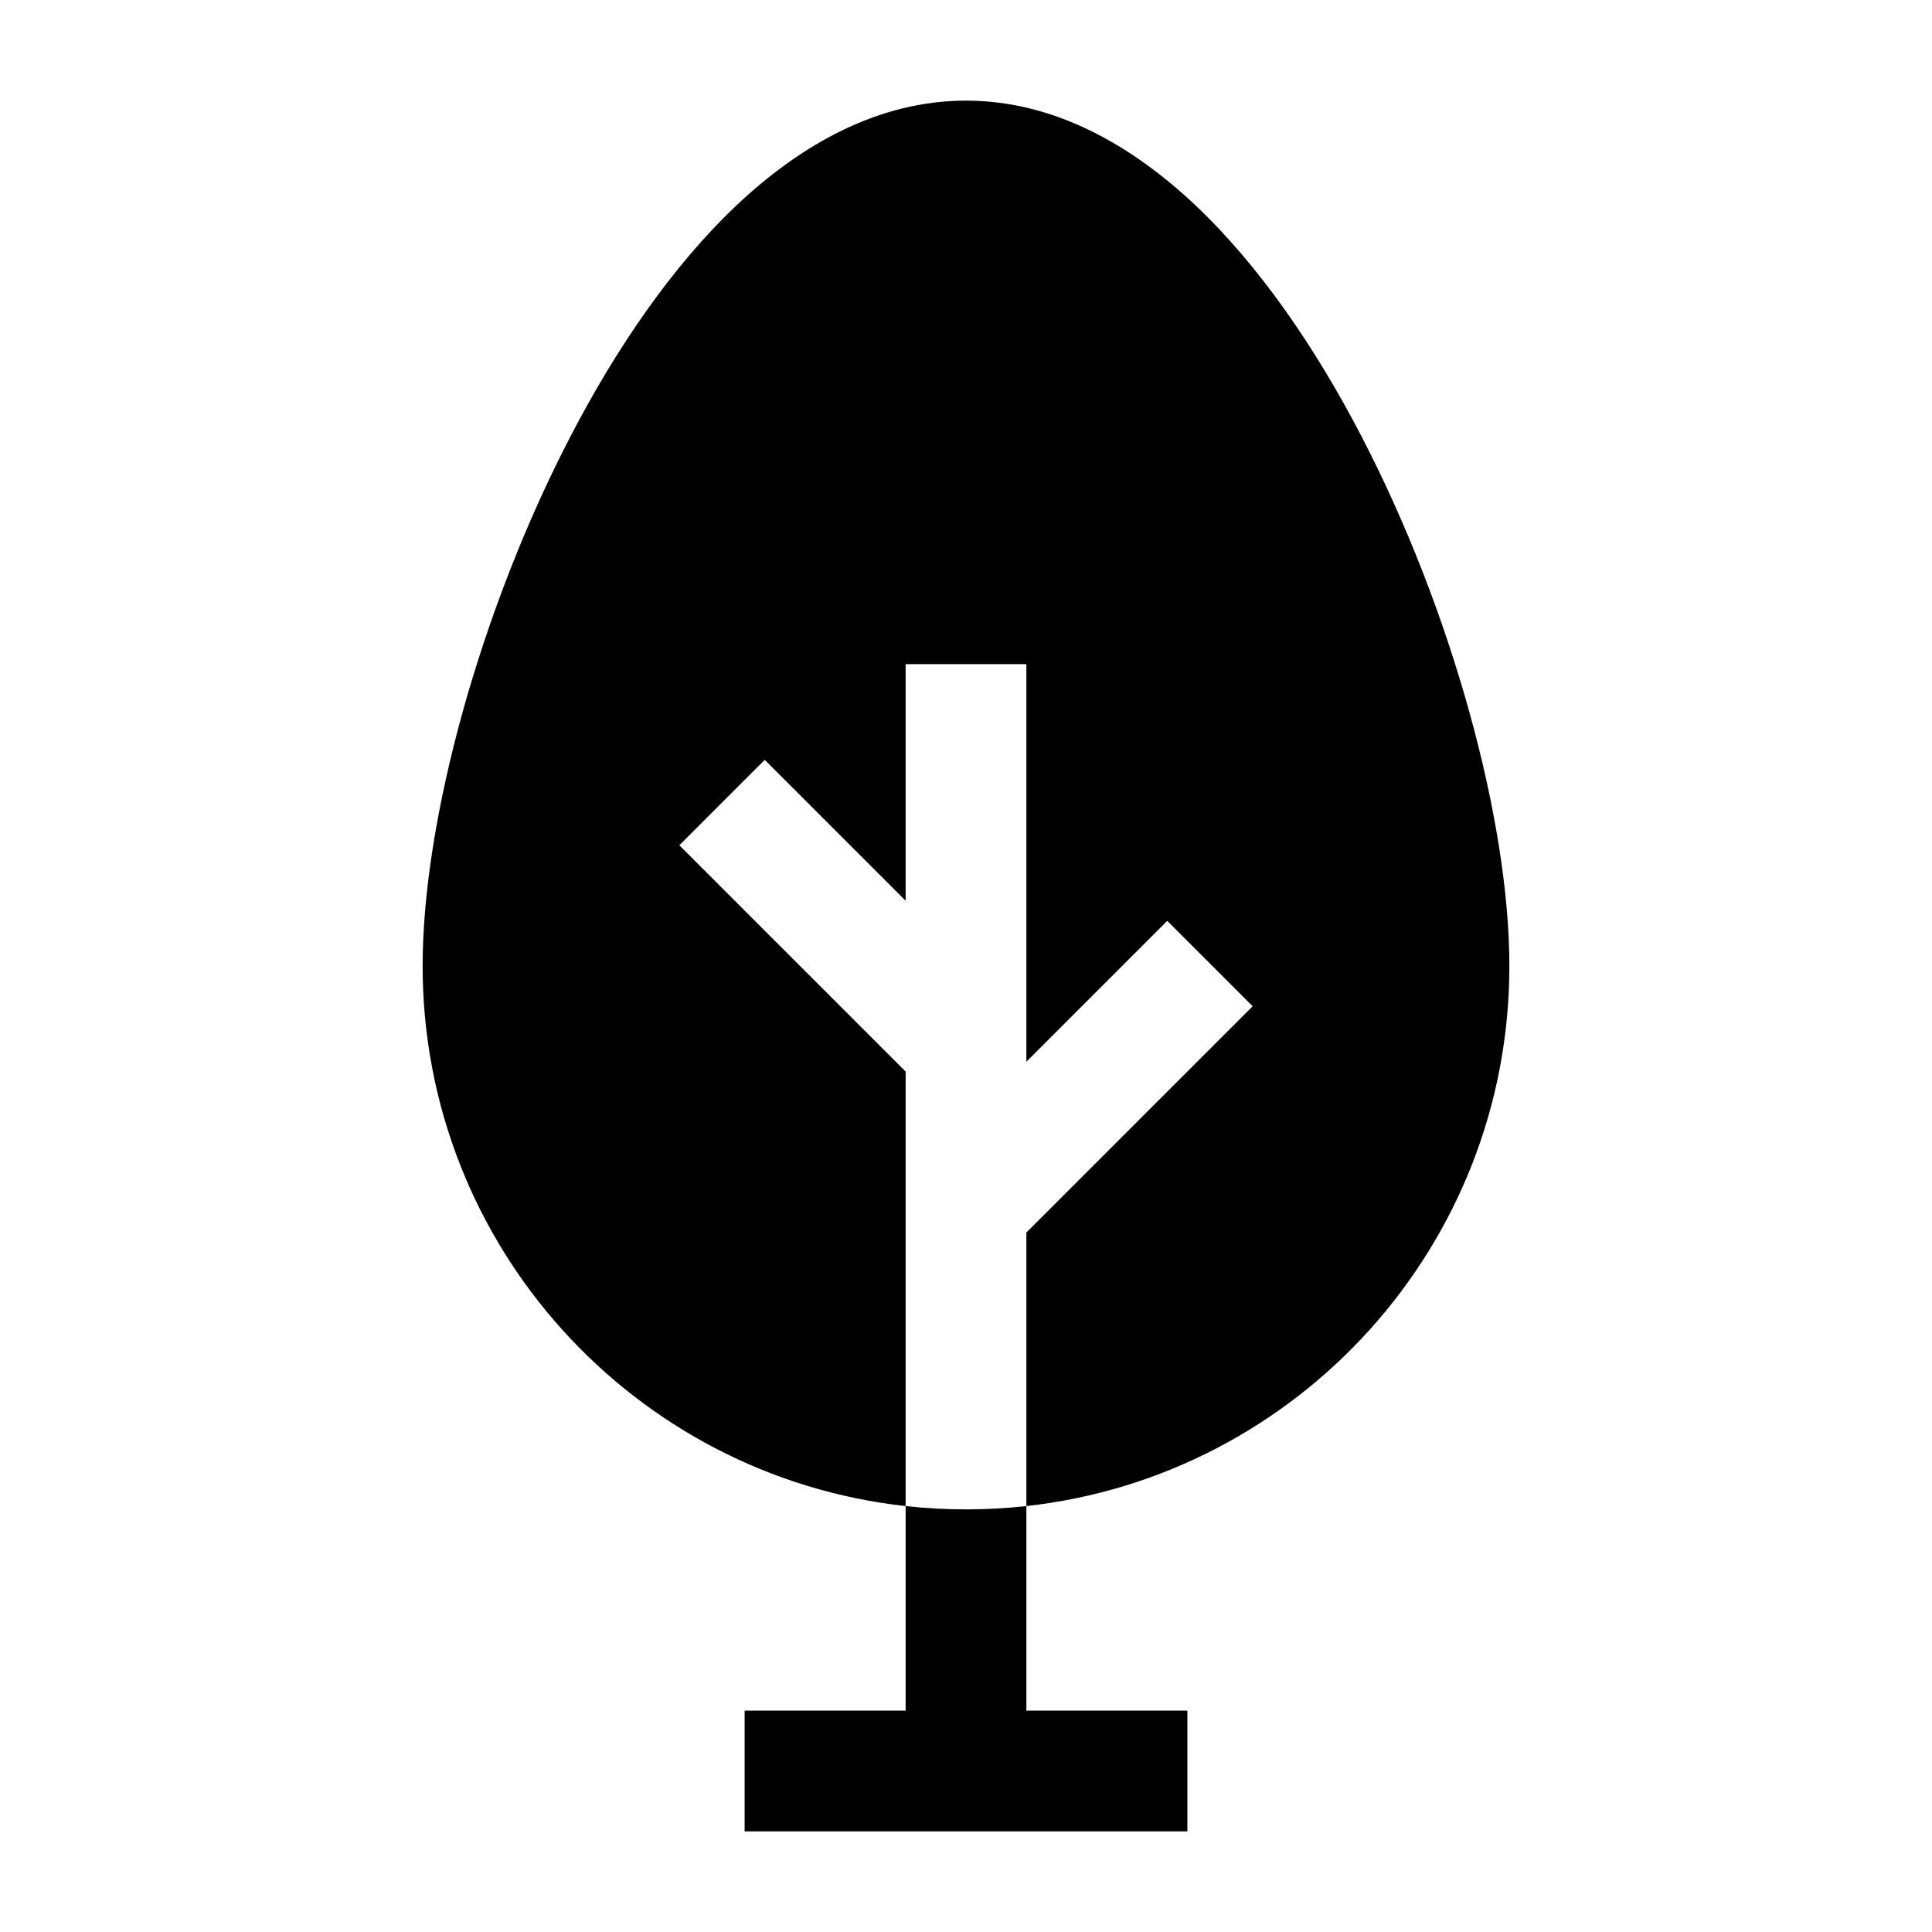 <svg width="24" height="24" viewBox="0 0 24 24" xmlns="http://www.w3.org/2000/svg">
    <path fill-rule="evenodd" clip-rule="evenodd" d="M12 1.25C10.909 1.25 9.944 1.8 9.149 2.551C8.351 3.306 7.658 4.323 7.092 5.411C5.966 7.574 5.25 10.193 5.25 12C5.25 15.475 7.875 18.336 11.25 18.709V13.311L8.439 10.5L9.5 9.439L11.25 11.189V8.25H12.75V13.189L14.5 11.439L15.561 12.5L12.75 15.311V18.709C16.125 18.336 18.75 15.474 18.75 12C18.75 10.193 18.034 7.574 16.908 5.411C16.342 4.323 15.649 3.306 14.851 2.551C14.056 1.8 13.091 1.25 12 1.25Z"/>
    <path fill-rule="evenodd" clip-rule="evenodd" d="M11.25 18.709V21.25H9.25V22.75H14.75V21.25H12.75V18.709C12.504 18.736 12.254 18.75 12 18.75C11.746 18.75 11.496 18.736 11.25 18.709Z"/>
</svg>
